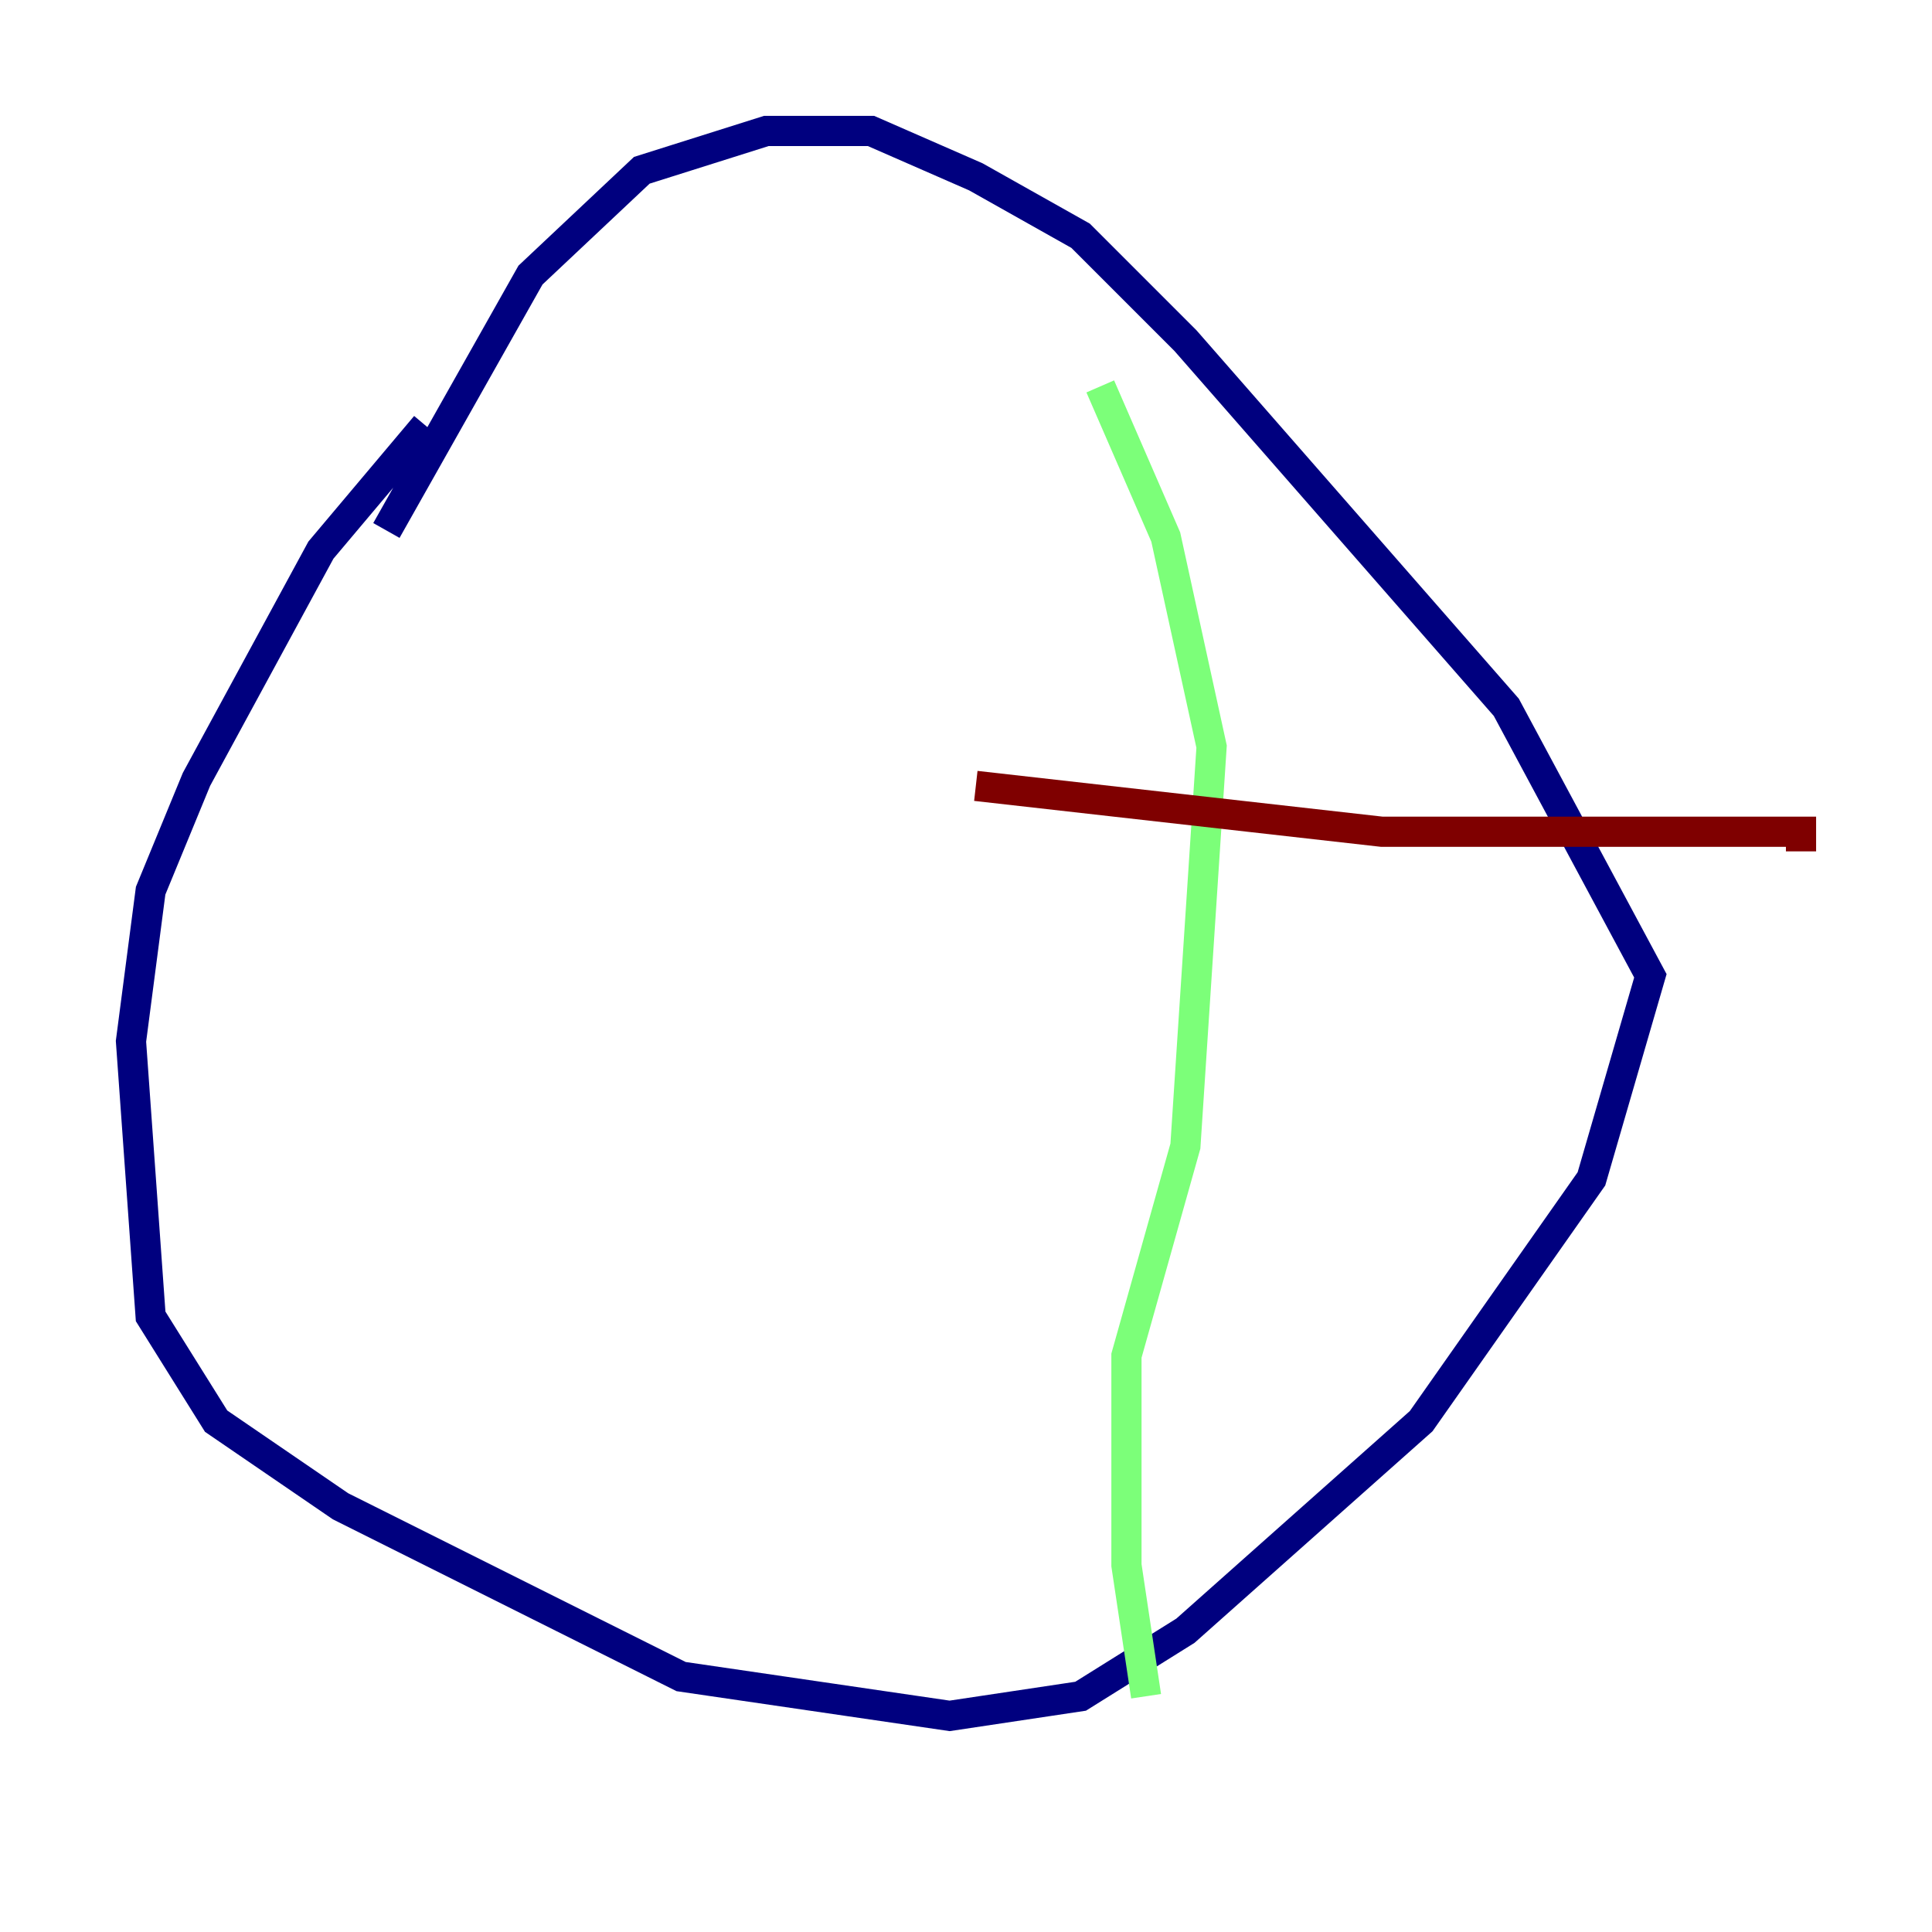 <?xml version="1.0" encoding="utf-8" ?>
<svg baseProfile="tiny" height="128" version="1.2" viewBox="0,0,128,128" width="128" xmlns="http://www.w3.org/2000/svg" xmlns:ev="http://www.w3.org/2001/xml-events" xmlns:xlink="http://www.w3.org/1999/xlink"><defs /><polyline fill="none" points="28.203,28.203 21.261,36.447 13.017,51.634 9.98,59.01 8.678,68.99 9.98,87.214 14.319,94.156 22.563,99.797 45.125,111.078 62.915,113.681 71.593,112.38 78.536,108.041 94.156,94.156 105.437,78.102 109.342,64.651 99.797,46.861 78.536,22.563 71.593,15.62 64.651,11.715 57.709,8.678 50.766,8.678 42.522,11.281 35.146,18.224 25.6,35.146" stroke="#00007f" stroke-width="2" /><polyline fill="none" points="72.895,25.6 77.234,35.58 80.271,49.464 78.536,75.932 74.63,89.817 74.63,103.702 75.932,112.38" stroke="#7cff79" stroke-width="2" /><polyline fill="none" points="64.651,52.068 91.552,55.105 119.322,55.105 119.322,56.407" stroke="#7f0000" stroke-width="2" /></svg>